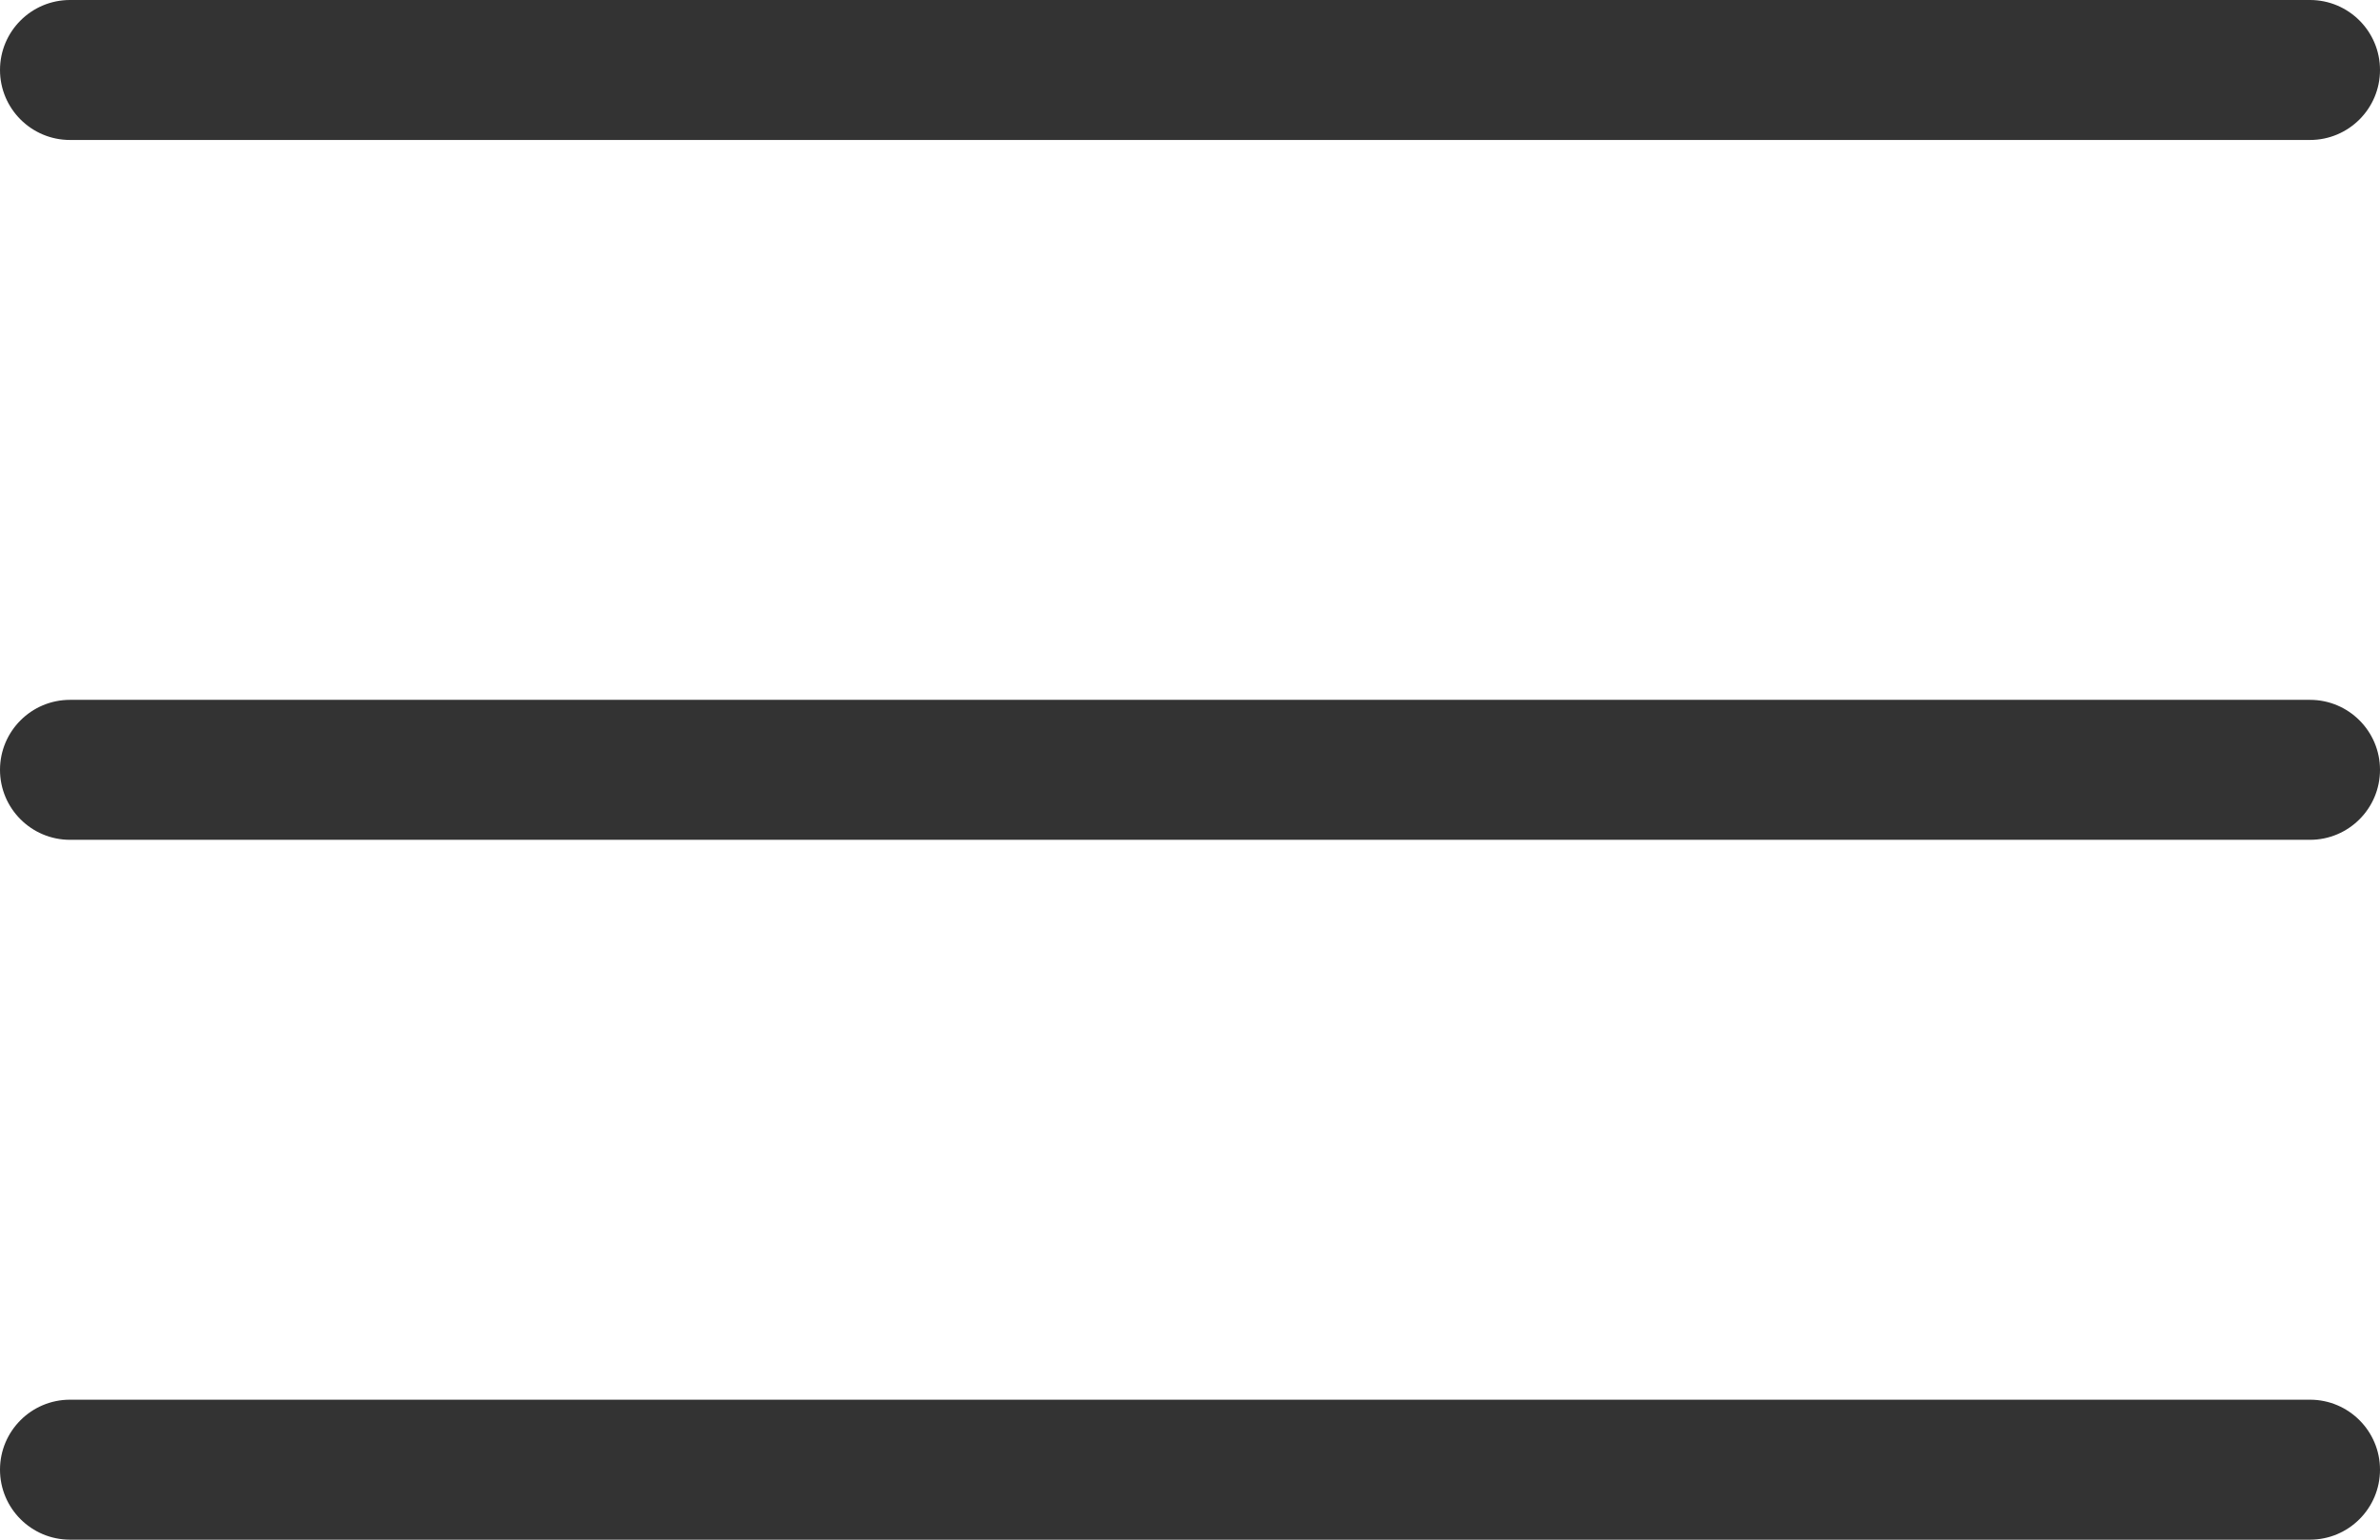 <?xml version="1.0" encoding="UTF-8"?>
<svg width="17px" height="11px" viewBox="0 0 17 11" version="1.1" xmlns="http://www.w3.org/2000/svg" xmlns:xlink="http://www.w3.org/1999/xlink">
    <!-- Generator: Sketch 46 (44423) - http://www.bohemiancoding.com/sketch -->
    <title>menu</title>
    <desc>Created with Sketch.</desc>
    <defs></defs>
    <g id="Design-Chart" stroke="none" stroke-width="1" fill="none" fill-rule="evenodd">
        <g id="Home-page-(Task-List)more-task" transform="translate(-17, -37)">
            <g id="head-bar">
                <g id="title">
                    <g id="titlr-bar-icon/menu" transform="translate(12, 29)">
                        <g id="menu">
                            <rect id="Rectangle-3" x="0" y="0" width="27" height="27"></rect>
                            <path d="M5.5,18 L21.5,18 C21.776,18 22,18.224 22,18.5 C22,18.776 21.776,19 21.5,19 L5.5,19 C5.224,19 5,18.776 5,18.5 C5,18.224 5.224,18 5.5,18 L5.5,18 Z M5.5,13 L21.5,13 C21.776,13 22,13.224 22,13.5 C22,13.776 21.776,14 21.5,14 L5.5,14 C5.224,14 5,13.776 5,13.5 C5,13.224 5.224,13 5.5,13 L5.5,13 Z M5.5,8 L21.5,8 C21.776,8 22,8.224 22,8.5 L22,8.5 C22,8.776 21.776,9 21.5,9 L5.5,9 C5.224,9 5,8.776 5,8.5 L5,8.5 L5,8.5 C5,8.224 5.224,8 5.5,8 L5.5,8 Z" id="Rectangle-path" fill="#333333" fill-rule="nonzero"></path>
                        </g>
                    </g>
                </g>
            </g>
        </g>
    </g>
</svg>